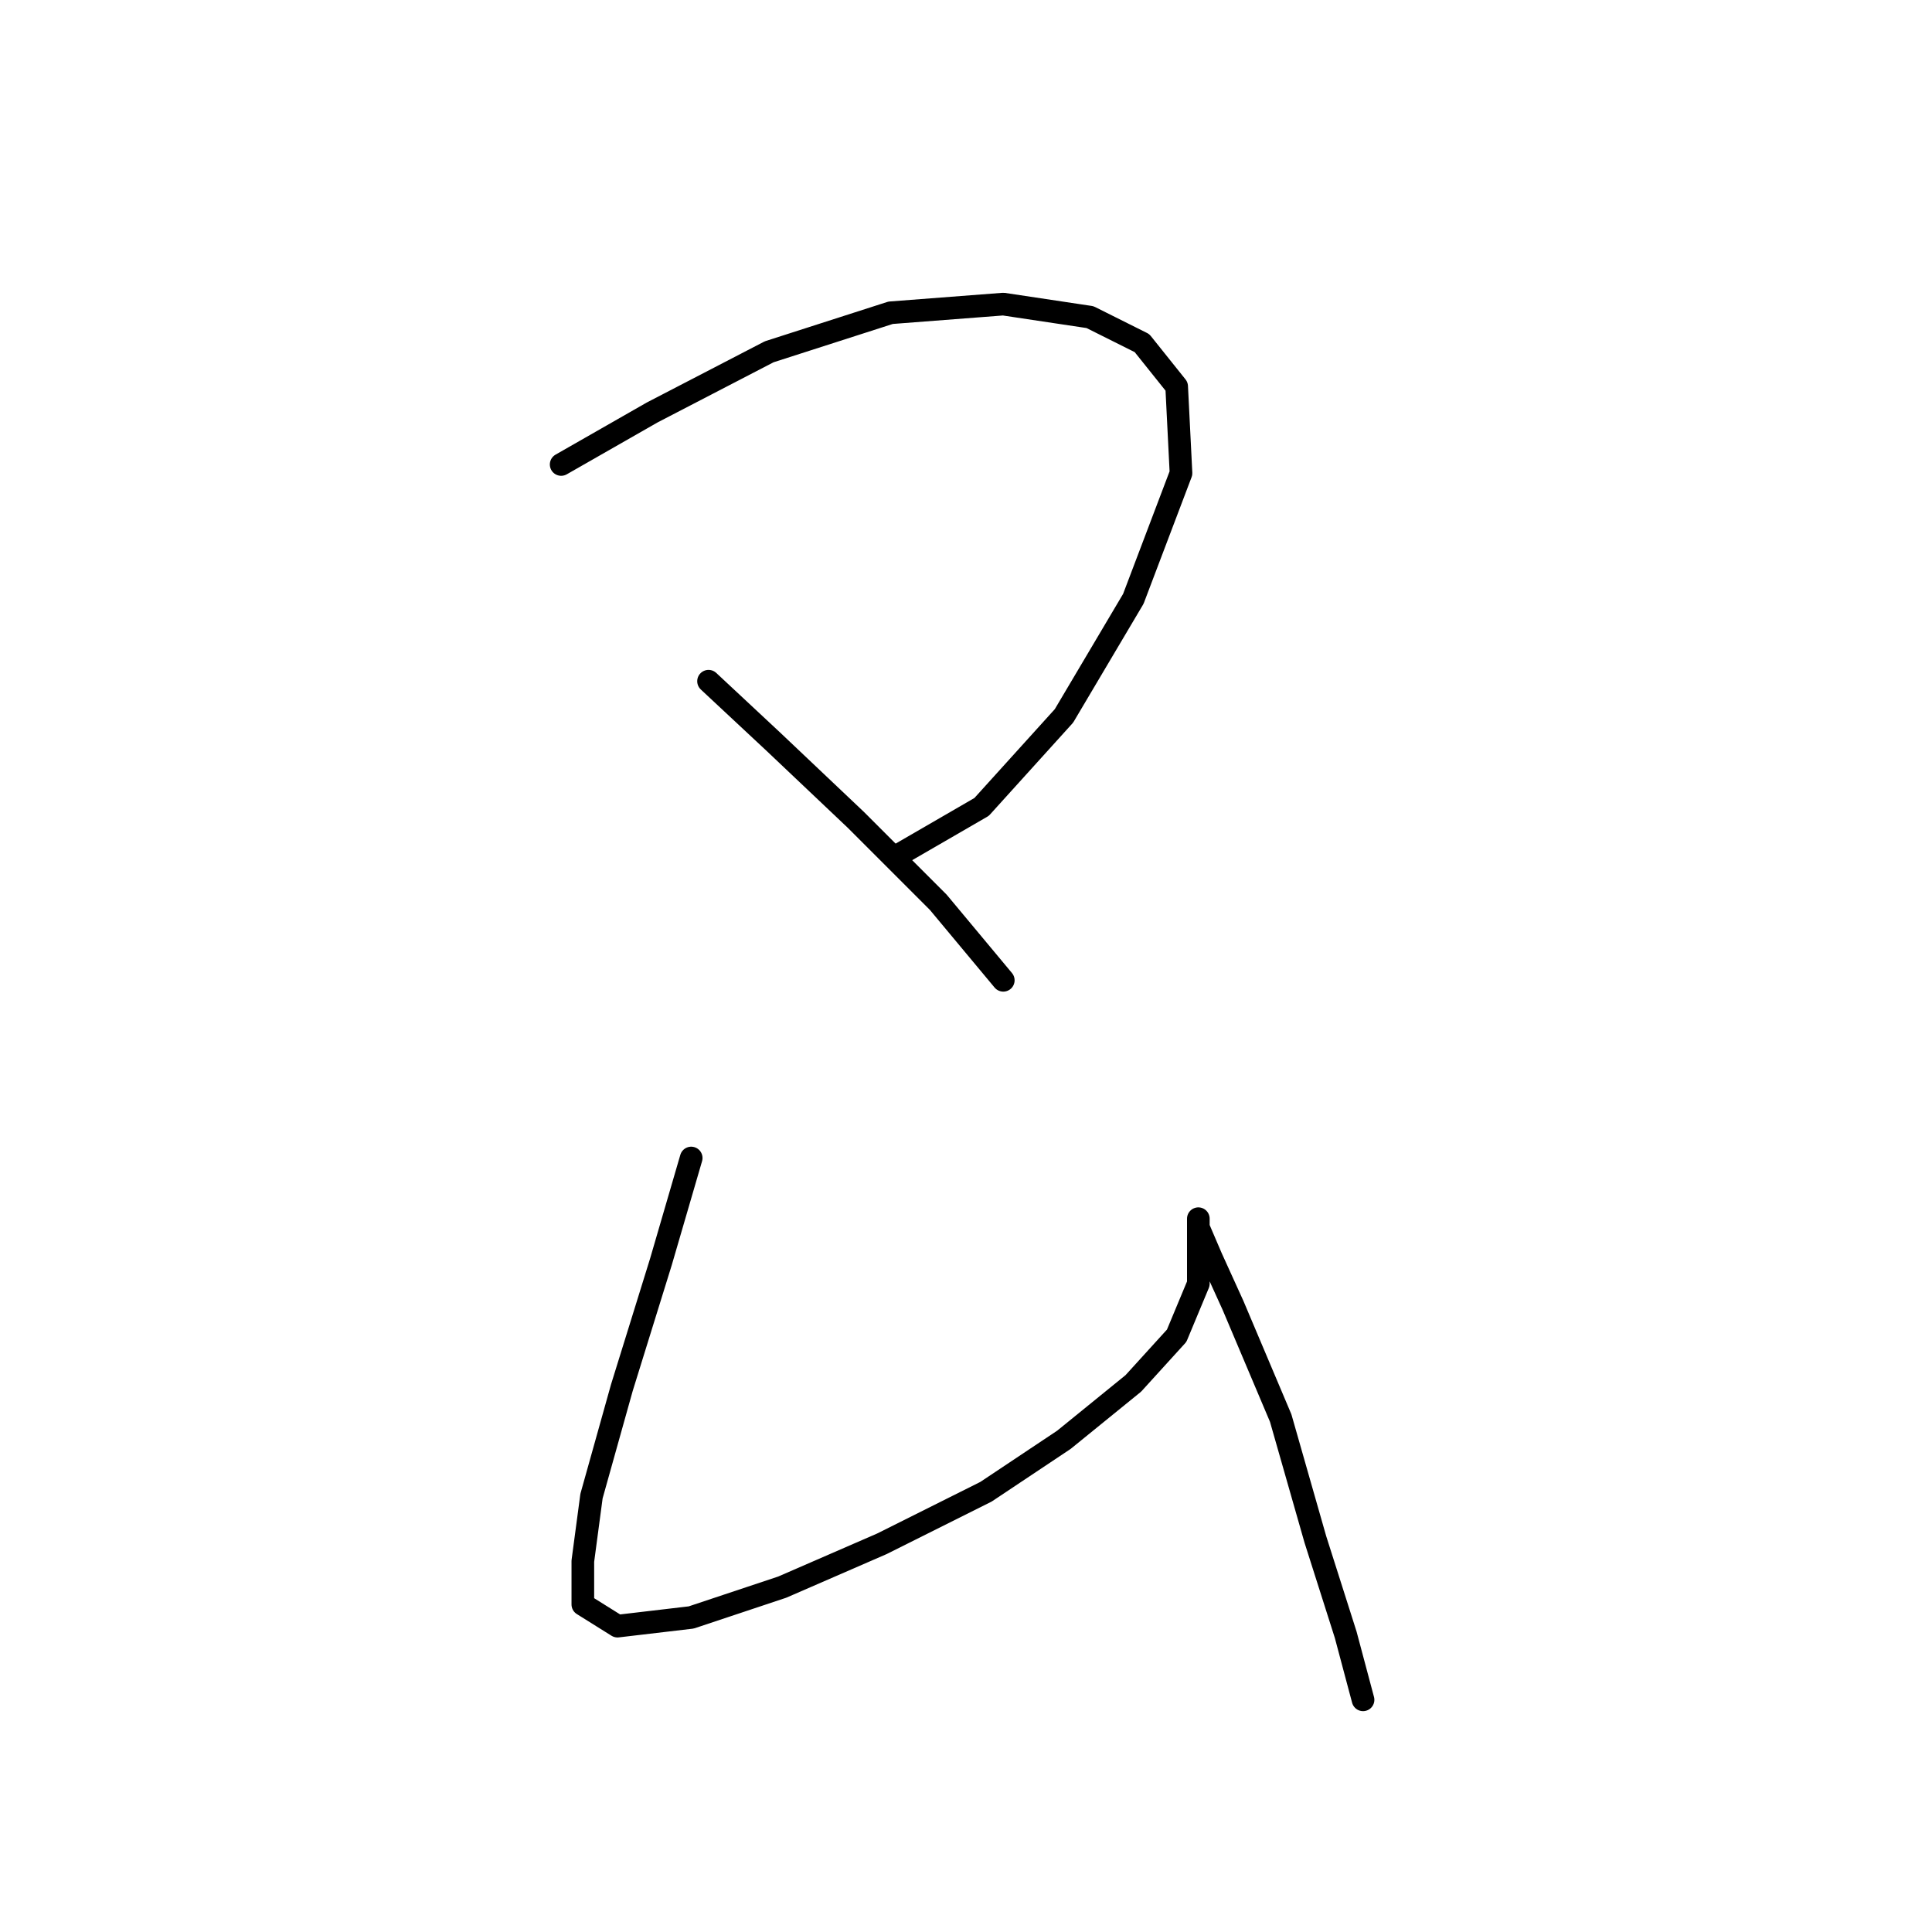 <?xml version="1.0" standalone="no"?>
    <svg width="256" height="256" xmlns="http://www.w3.org/2000/svg" version="1.1">
    <polyline stroke="black" stroke-width="3" stroke-linecap="round" fill="transparent" stroke-linejoin="round" points="74.357 61.546 86.418 54.654 101.926 46.613 118.007 41.444 132.94 40.295 144.427 42.019 151.32 45.465 155.914 51.208 156.489 62.695 150.171 79.351 140.981 94.859 130.069 106.92 119.156 113.238 119.156 113.238 " />
        <polyline stroke="black" stroke-width="3" stroke-linecap="round" fill="transparent" stroke-linejoin="round" points="93.885 90.264 102.5 98.305 113.413 108.643 124.325 119.556 132.94 129.894 132.94 129.894 " />
        <polyline stroke="black" stroke-width="3" stroke-linecap="round" fill="transparent" stroke-linejoin="round" points="91.587 153.442 87.567 167.227 82.398 183.883 78.377 198.241 77.229 206.857 77.229 212.6 81.823 215.472 91.587 214.323 103.649 210.303 116.859 204.559 130.643 197.667 140.981 190.775 150.171 183.308 155.914 176.991 158.786 170.098 158.786 165.504 158.786 162.057 158.786 161.483 158.786 162.632 160.509 166.652 163.381 172.97 169.699 187.903 174.294 203.985 178.314 216.621 180.611 225.236 180.611 225.236 " />
        </svg>